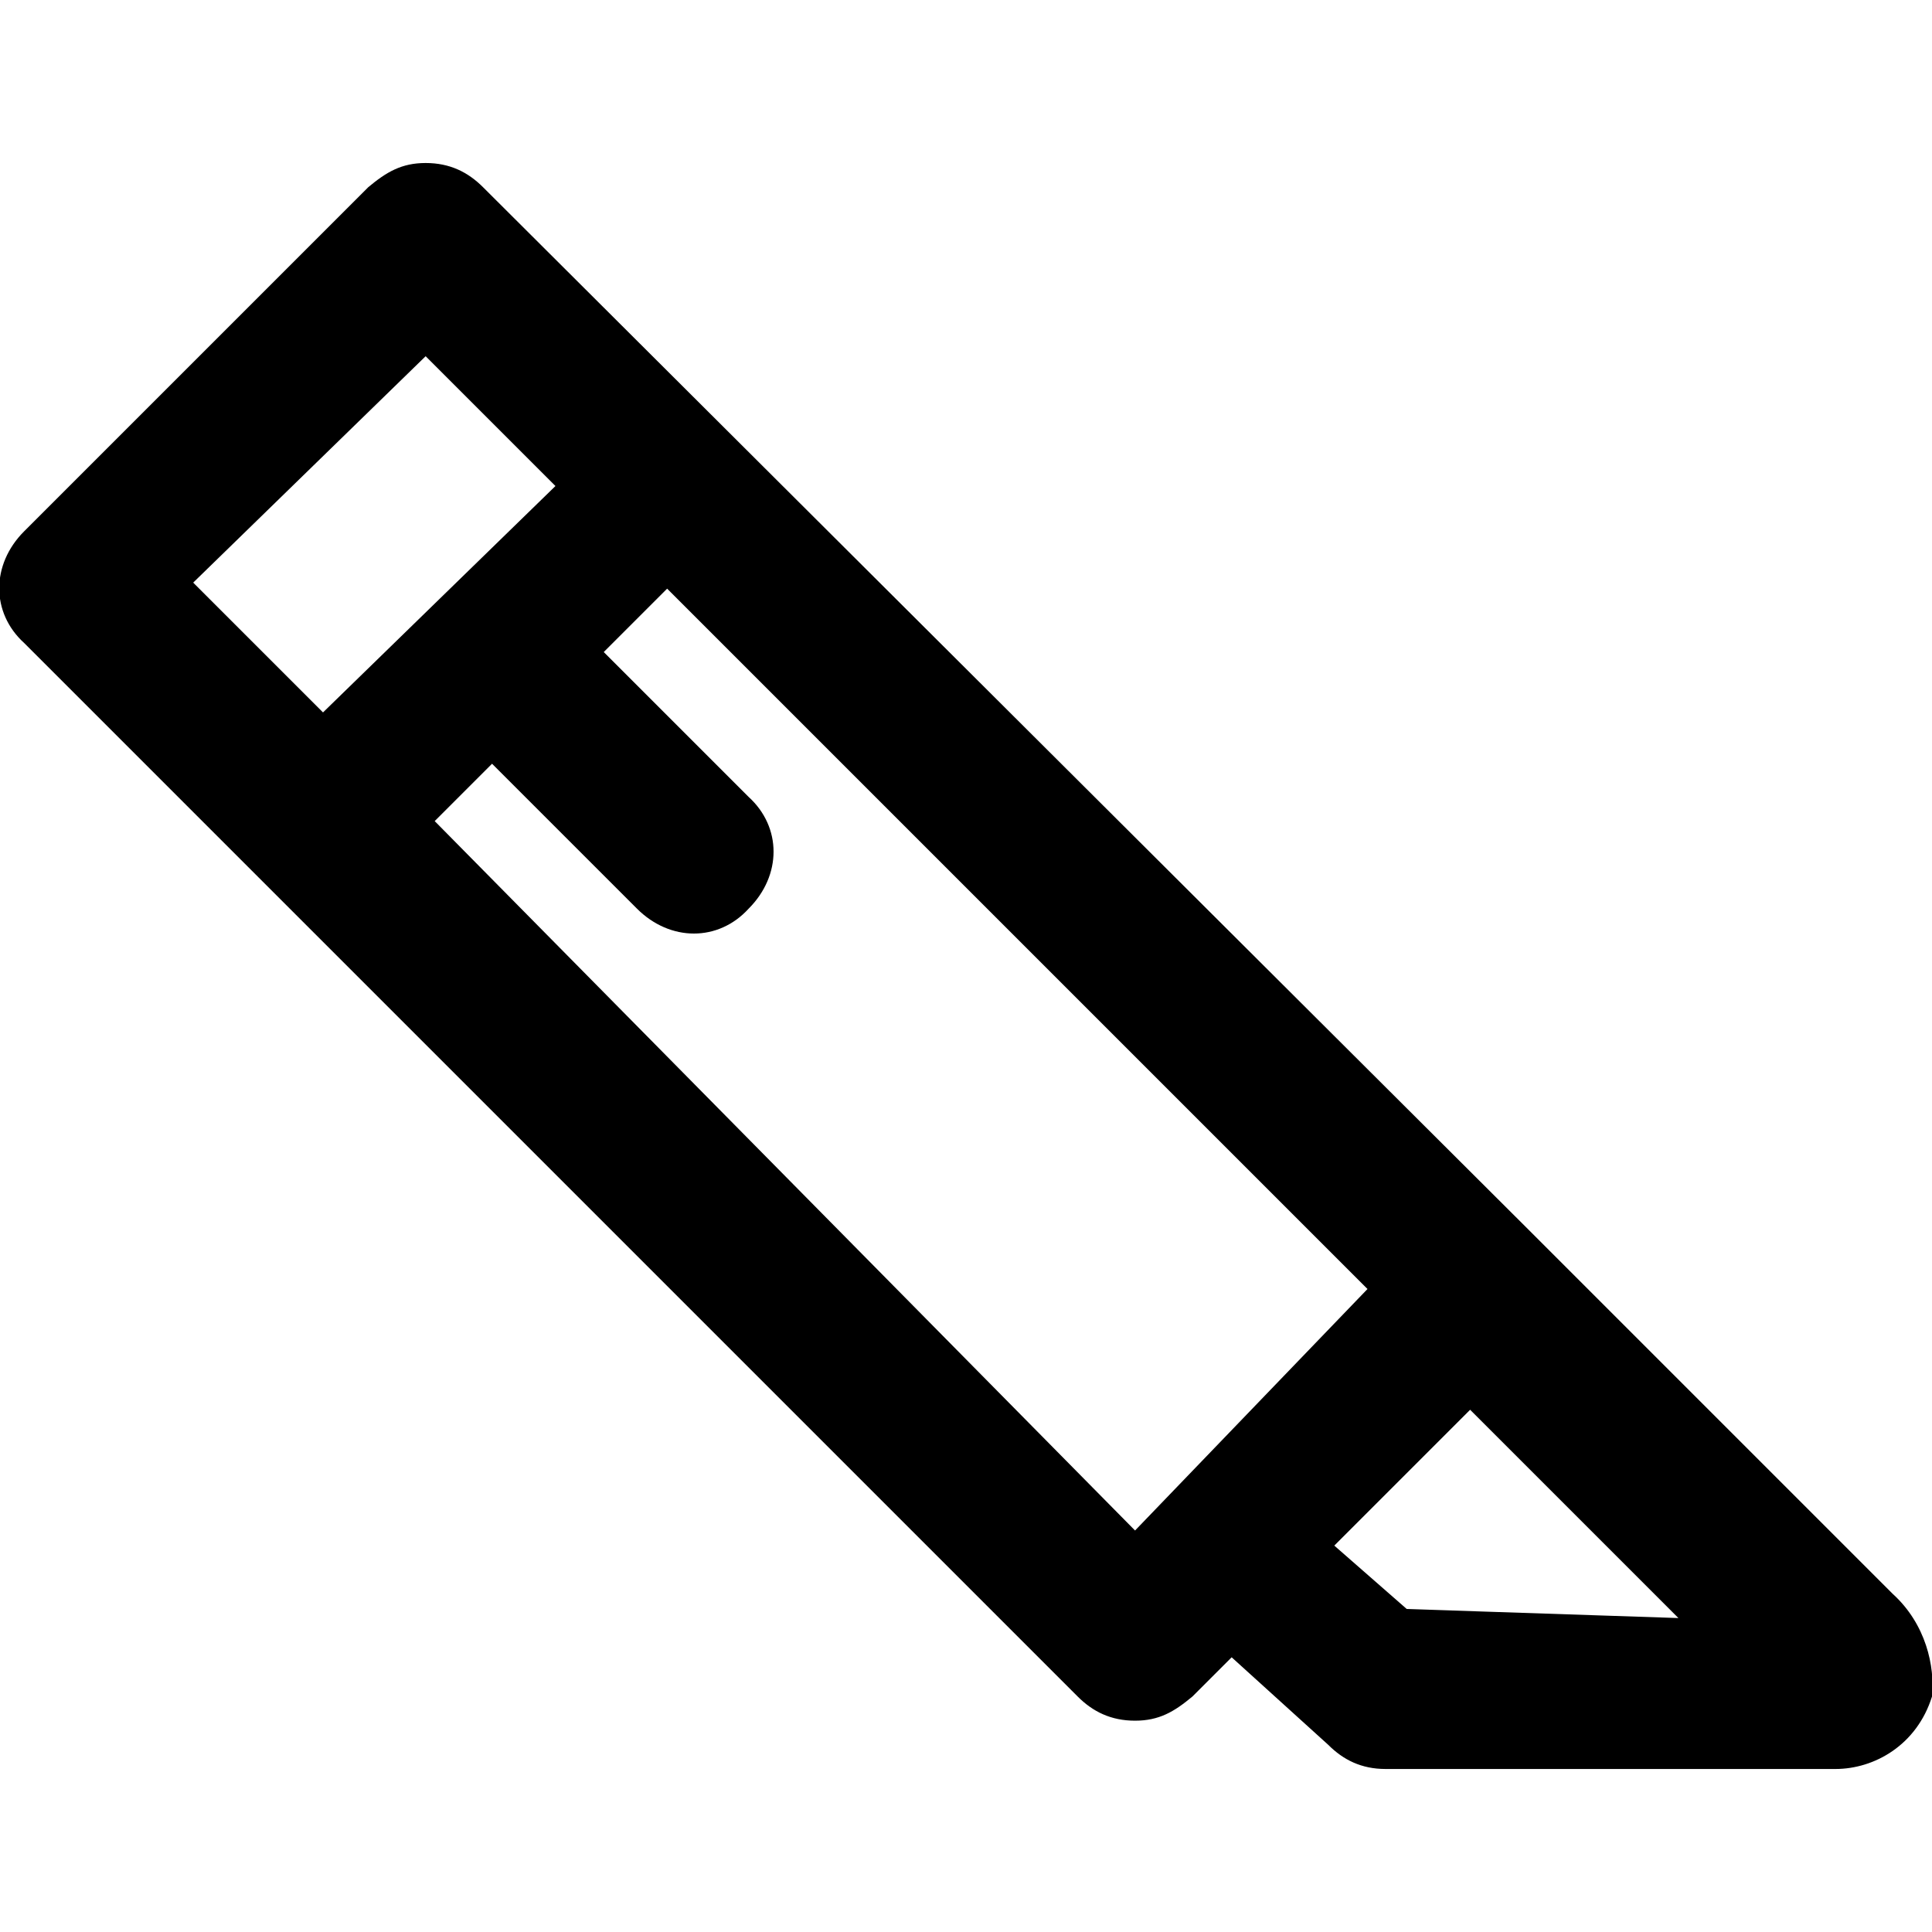 <?xml version="1.0" encoding="utf-8"?>
<!-- Generator: Adobe Illustrator 21.0.2, SVG Export Plug-In . SVG Version: 6.00 Build 0)  -->
<svg version="1.1" id="Layer_2_1_" xmlns="http://www.w3.org/2000/svg" x="0px" y="0px"
     viewBox="0 0 64 64" style="enable-background:new 0 0 64 64;" xml:space="preserve">
<path d="M62.7,52.8l-12-12l0,0L16,6.2c-0.5-0.5-1.1-0.8-1.9-0.8c-0.8,0-1.3,0.3-1.9,0.8L0.8,17.6c-1.1,1.1-1.1,2.7,0,3.7l34.9,34.9
	c0.5,0.5,1.1,0.8,1.9,0.8c0.8,0,1.3-0.3,1.9-0.8l1.3-1.3l3.2,2.9c0.5,0.5,1.1,0.8,1.9,0.8h14.9c1.3,0,2.7-0.8,3.2-2.4
	C64.1,55.2,63.8,53.8,62.7,52.8z M14.1,11.8l4.3,4.3l-7.7,7.5l-4.3-4.3L14.1,11.8z M14.4,27.2l1.9-1.9l4.8,4.8
	c1.1,1.1,2.7,1.1,3.7,0l0,0c1.1-1.1,1.1-2.7,0-3.7L20,21.6l2.1-2.1l23.2,23.2l-7.7,8L14.4,27.2z M46.6,53.3l-2.4-2.1l4.5-4.5
	l6.9,6.9L46.6,53.3C46.7,53.3,46.6,53.3,46.6,53.3z"/>
</svg>
